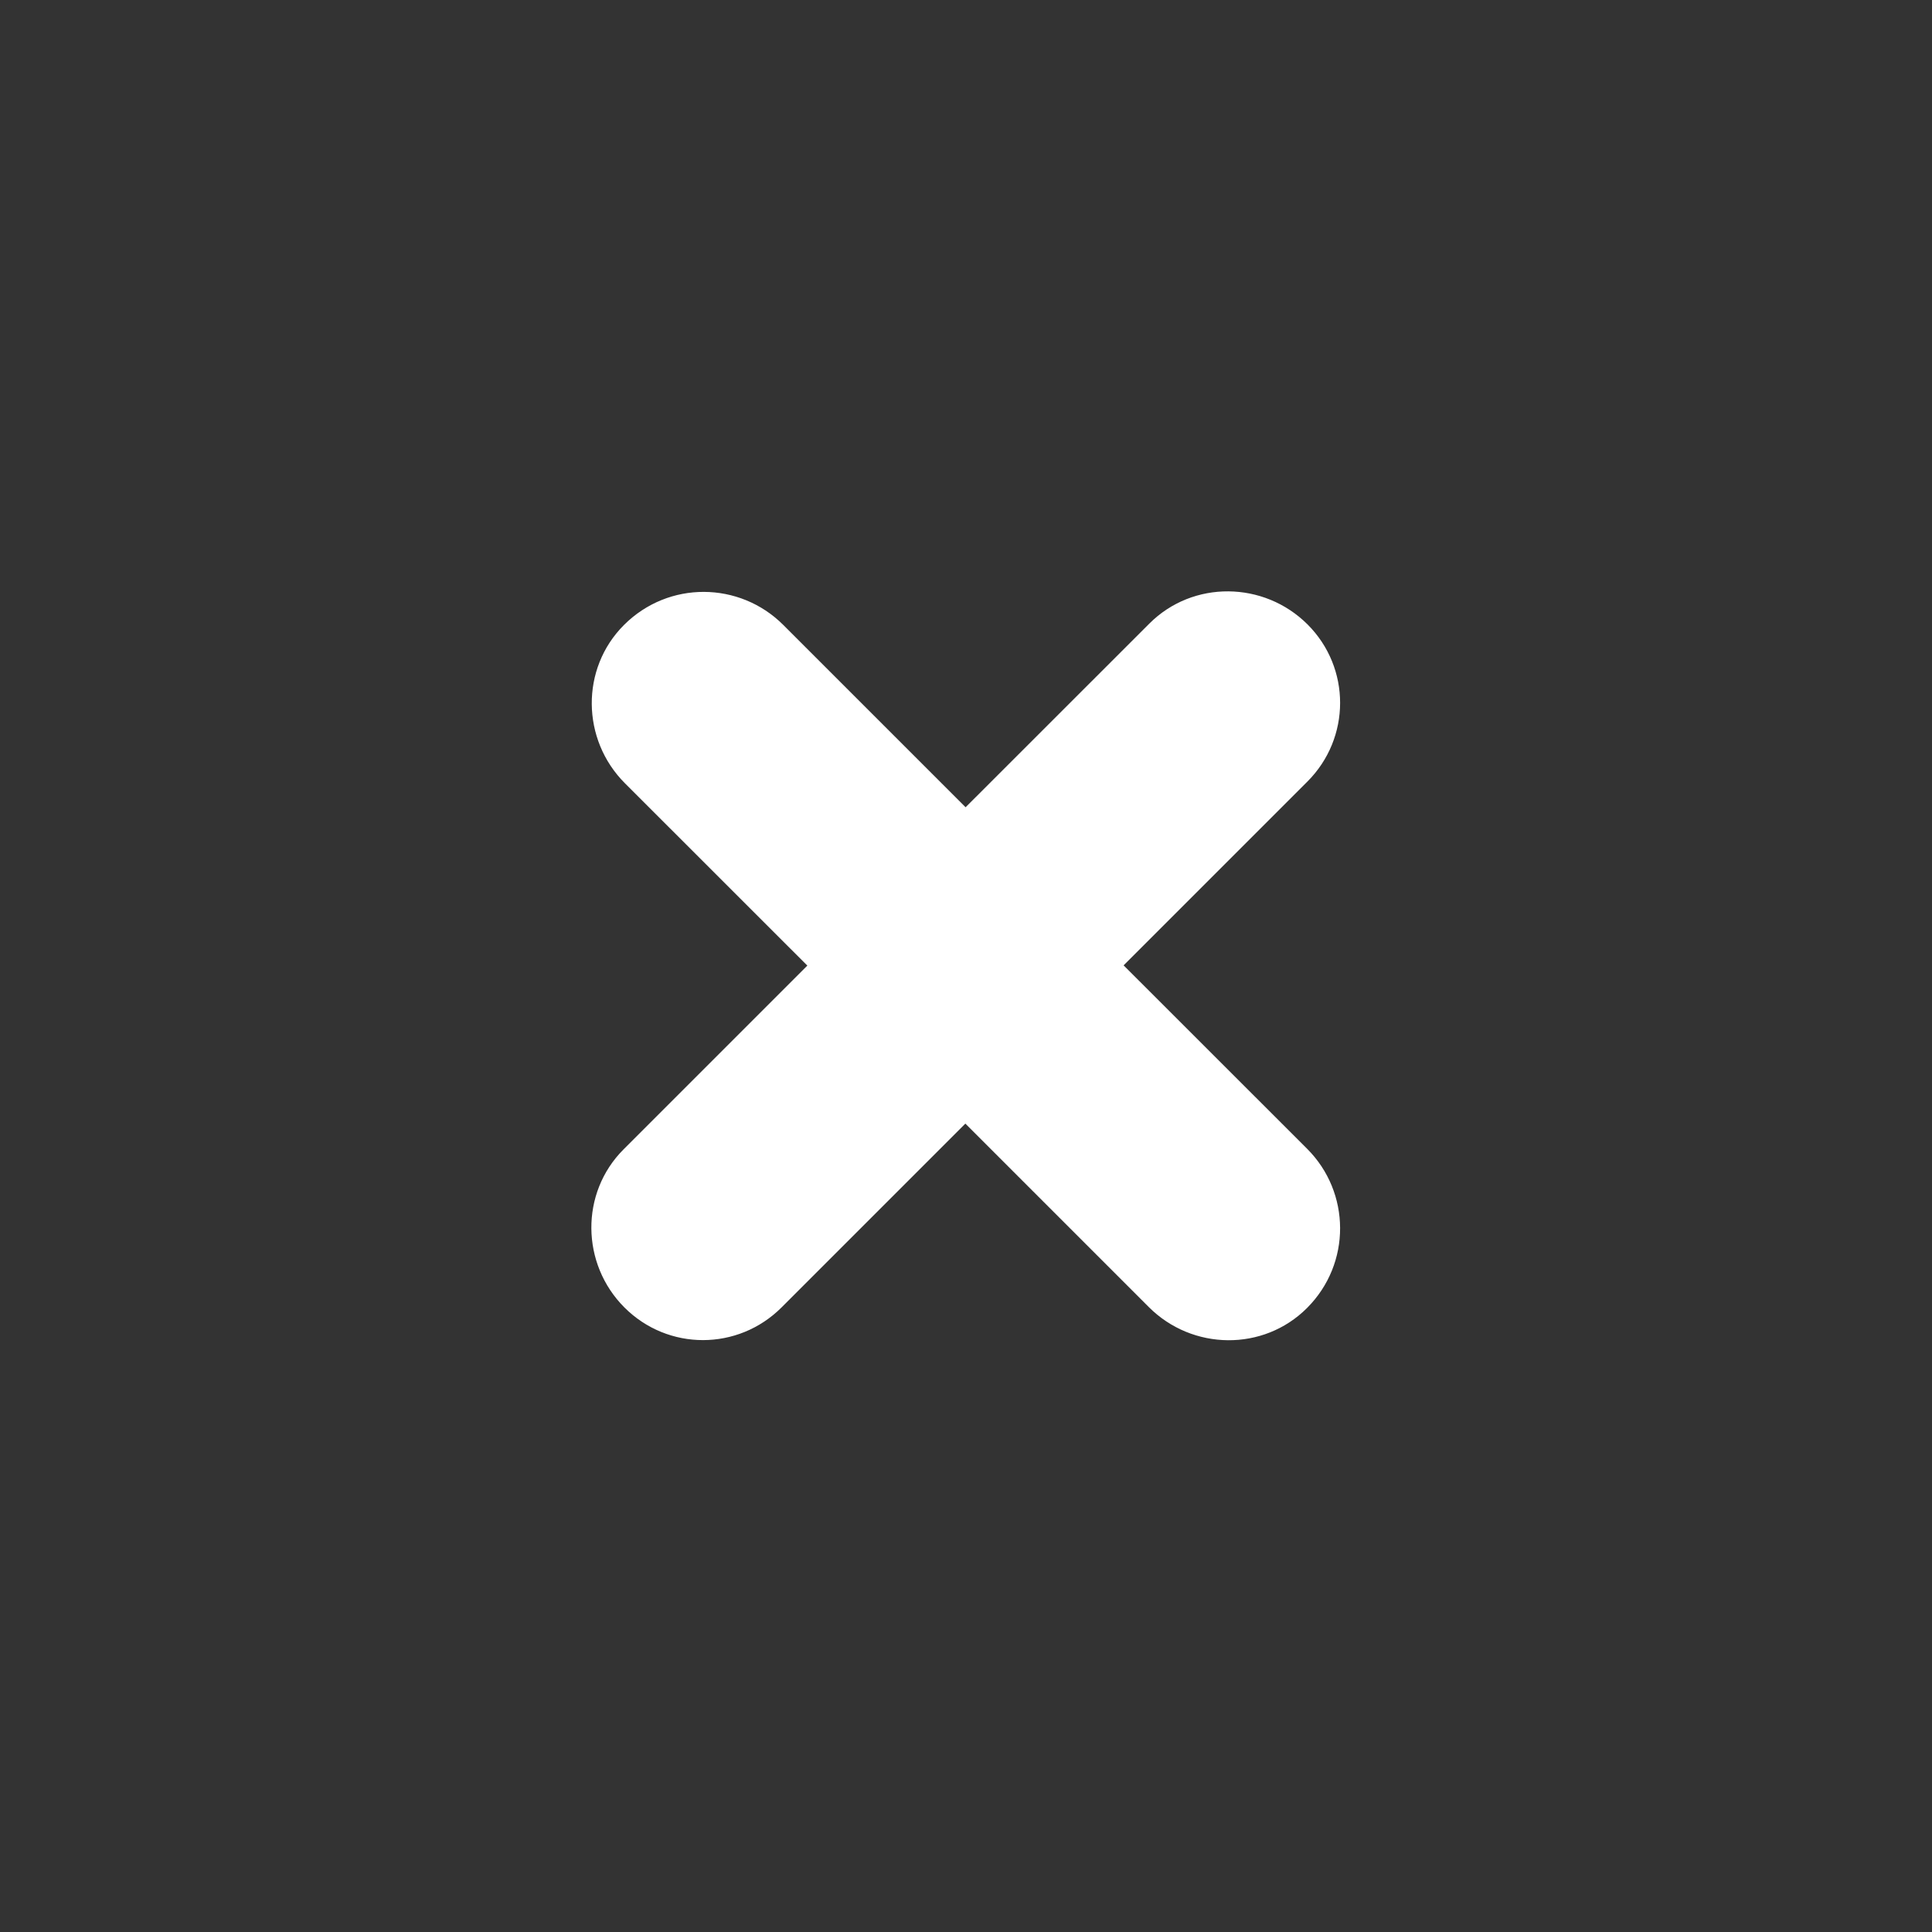 <svg width="24" height="24" viewBox="0 0 24 24" fill="#fff" xmlns="http://www.w3.org/2000/svg">
<rect x="0" y="0" width="24" height="24" fill="#333333" stroke="none"/>
<g id="Icon/Close">
<g id="Paper Plus">
<path id="Paper Plus_2" fill-rule="evenodd" clip-rule="evenodd" d="M14.271 16.237L11.992 13.958L9.709 16.241C9.168 16.782 8.298 16.783 7.757 16.242C7.217 15.702 7.205 14.819 7.746 14.278L10.029 11.995L7.762 9.729C7.222 9.188 7.21 8.305 7.751 7.764C8.305 7.21 9.188 7.222 9.729 7.762L11.995 10.028L14.278 7.746C14.819 7.205 15.702 7.217 16.243 7.757C16.783 8.297 16.782 9.168 16.241 9.709L13.958 11.992L16.238 14.271C16.778 14.811 16.79 15.695 16.236 16.249C15.695 16.79 14.812 16.778 14.271 16.237Z"/>
</g>
</g>
</svg>

